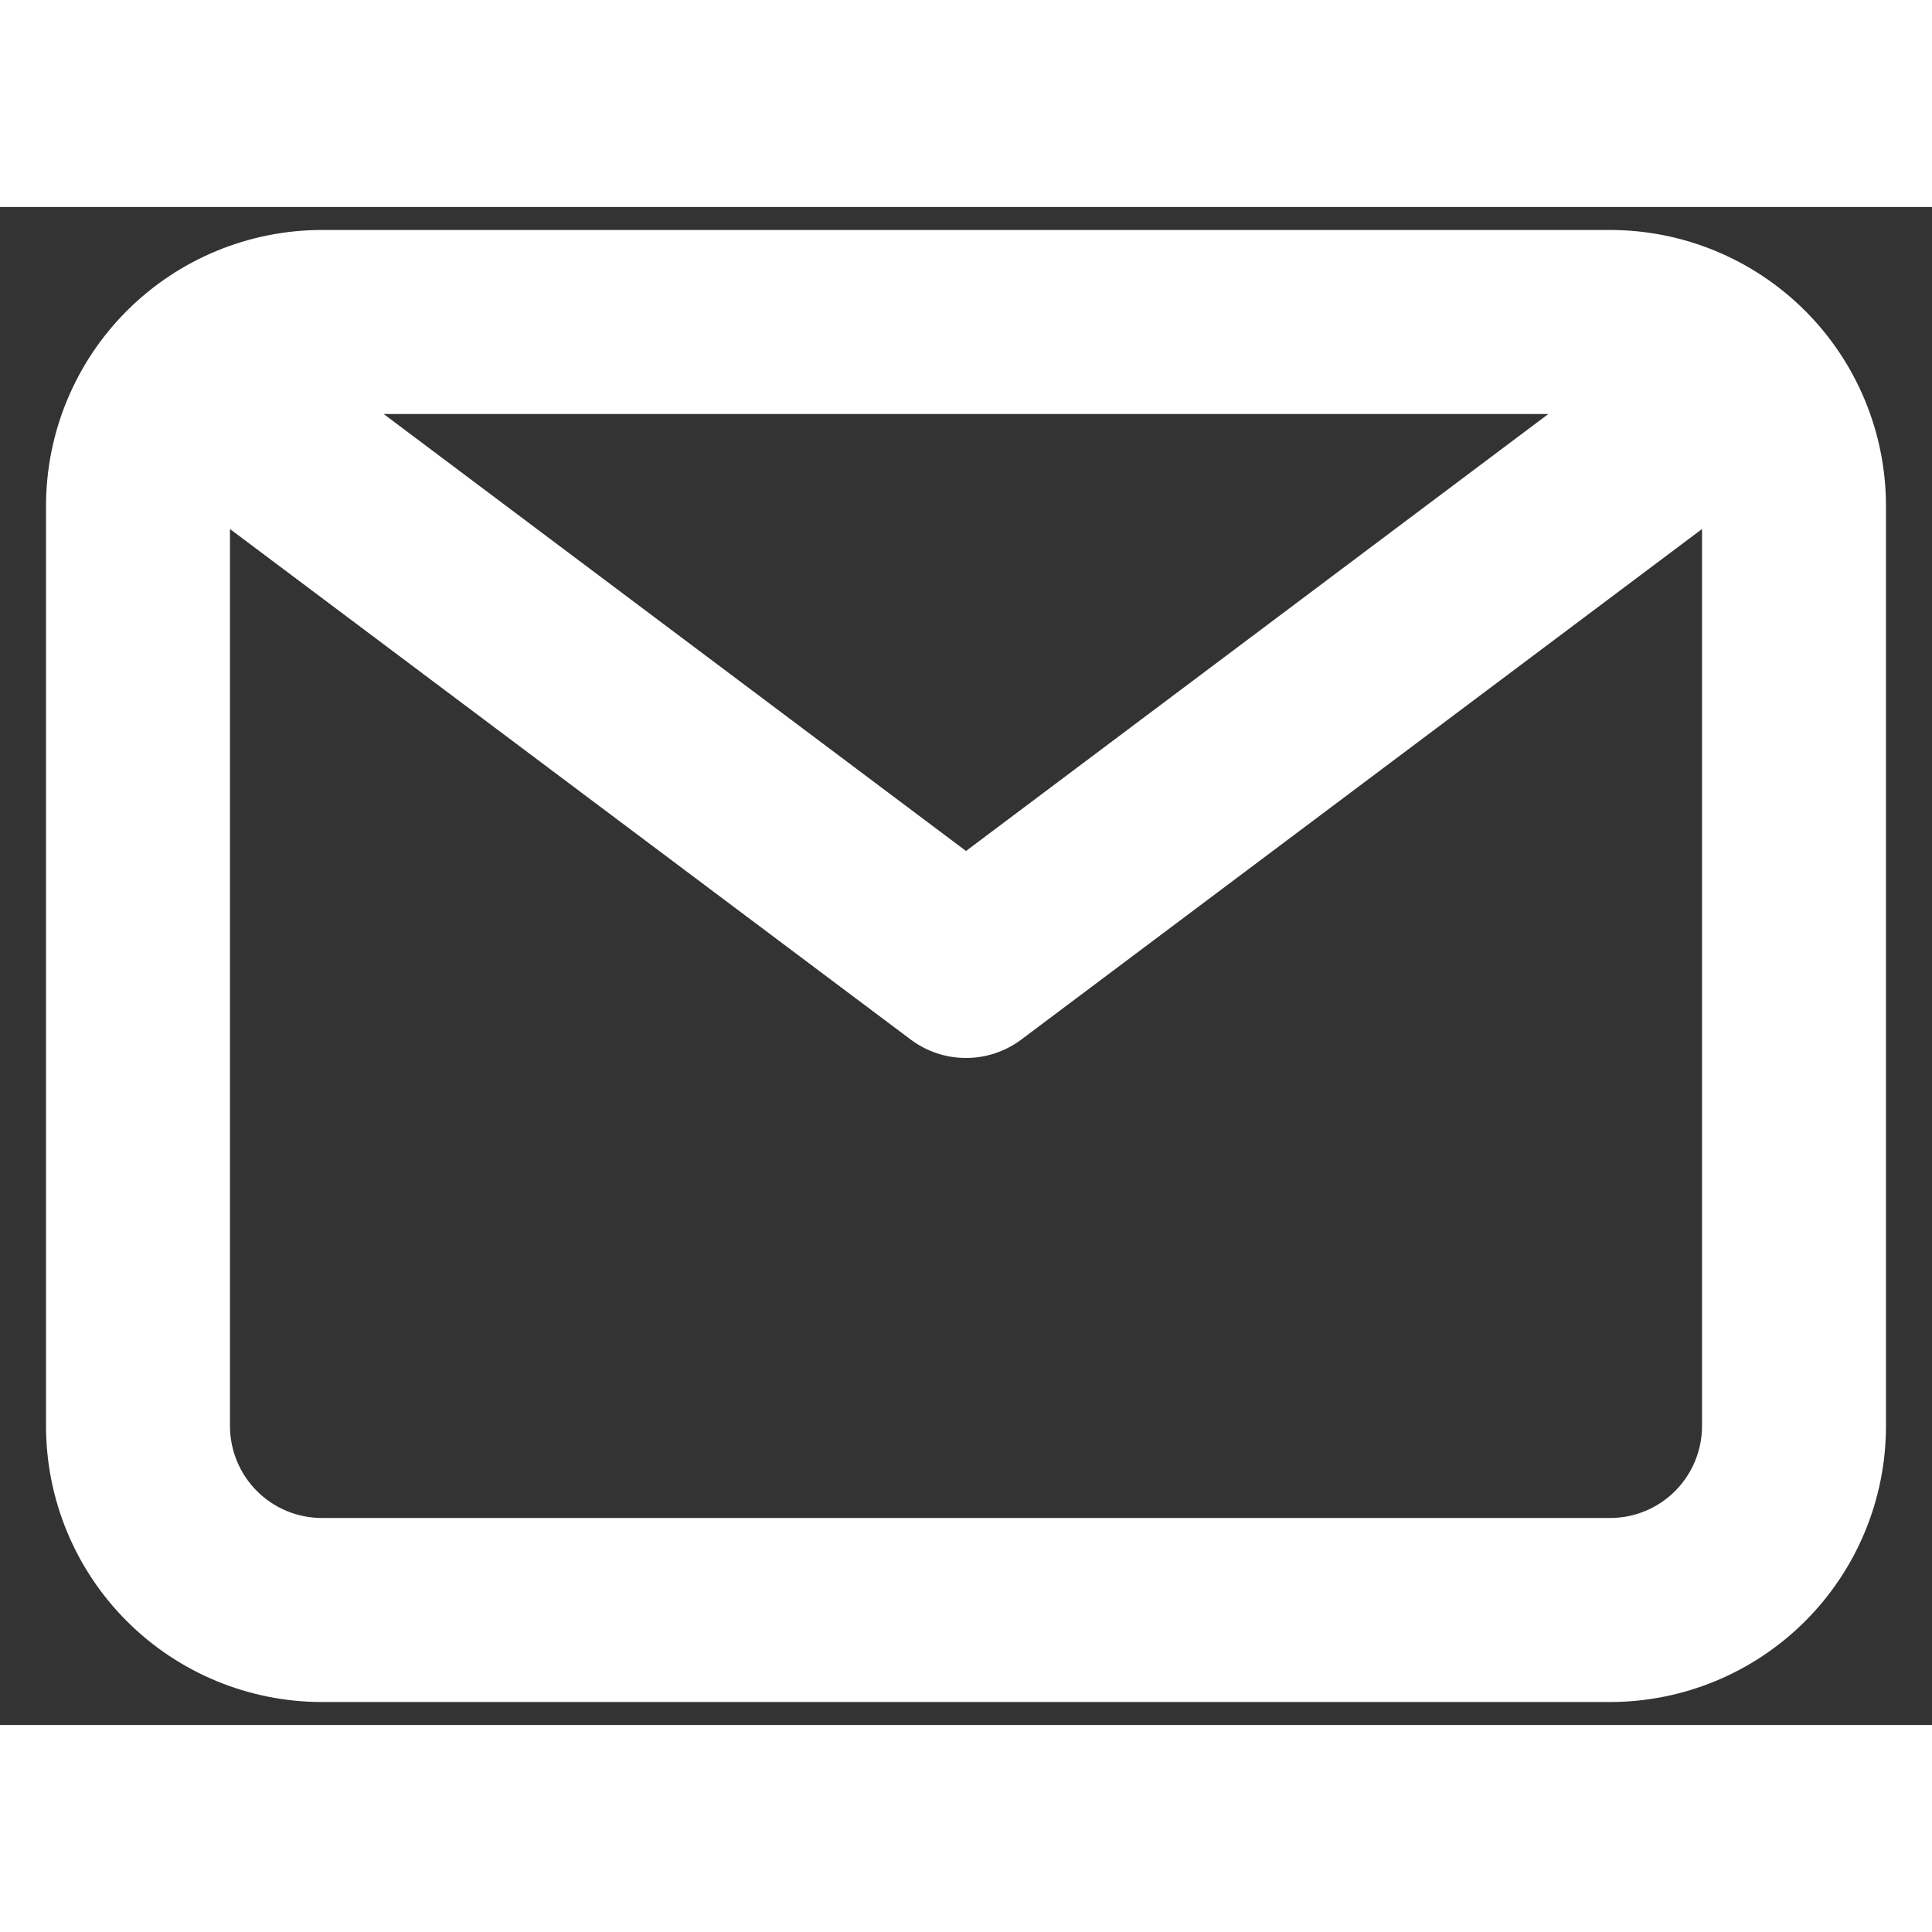 <svg width="22" height="22" viewBox="0 0 28 22" fill="none" xmlns="http://www.w3.org/2000/svg">
<rect x="0" y="0" width="28" height="22" fill="#333333" stroke="none"/>
<path d="M23.333 0.333H4.667C3.606 0.333 2.588 0.755 1.838 1.505C1.088 2.255 0.667 3.273 0.667 4.333V17.667C0.667 18.728 1.088 19.745 1.838 20.495C2.588 21.245 3.606 21.667 4.667 21.667H23.333C24.394 21.667 25.412 21.245 26.162 20.495C26.912 19.745 27.333 18.728 27.333 17.667V4.333C27.333 3.273 26.912 2.255 26.162 1.505C25.412 0.755 24.394 0.333 23.333 0.333ZM22.44 3L14 9.333L5.56 3H22.44ZM23.333 19H4.667C4.313 19 3.974 18.86 3.724 18.61C3.474 18.36 3.333 18.02 3.333 17.667V4.667L13.2 12.067C13.431 12.24 13.711 12.333 14 12.333C14.289 12.333 14.569 12.24 14.8 12.067L24.667 4.667V17.667C24.667 18.02 24.526 18.36 24.276 18.61C24.026 18.86 23.687 19 23.333 19Z" fill="white"/>
</svg>
